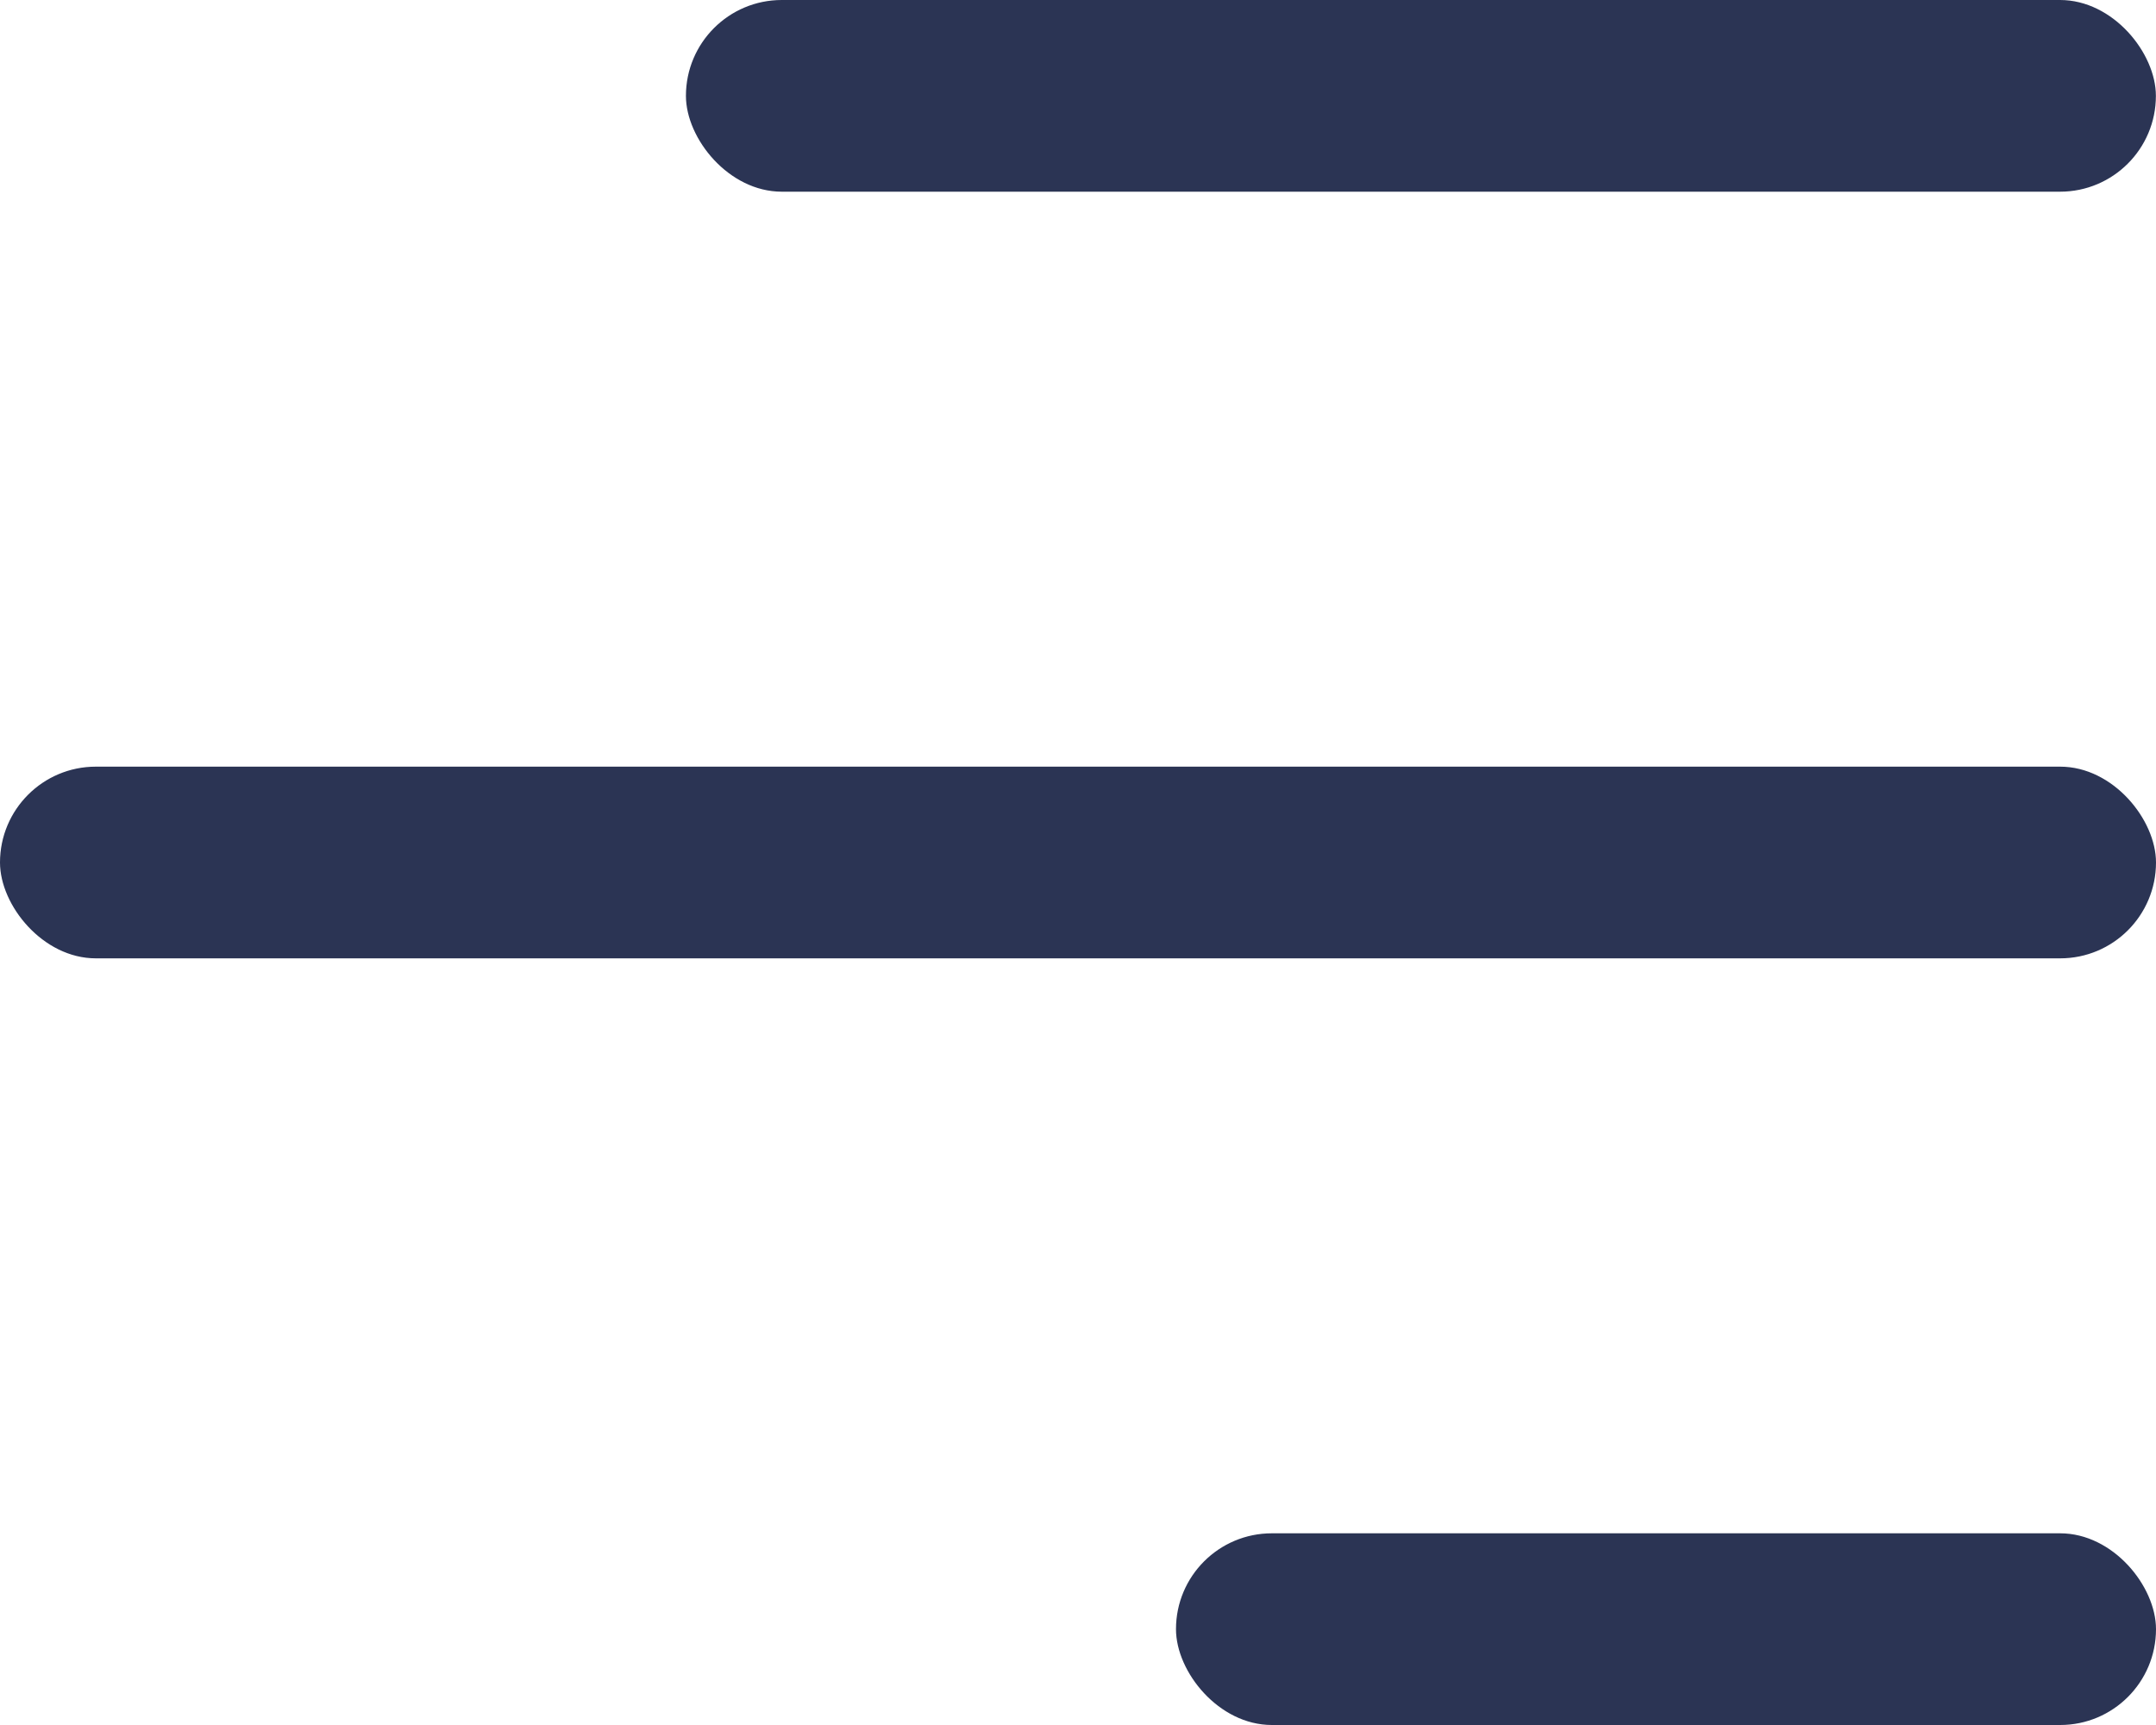 <svg width="20" height="16" viewBox="0 0 20 16" fill="none" xmlns="http://www.w3.org/2000/svg">
<rect y="7.111" width="20" height="1.778" rx="0.889" fill="#2B3454"/>
<rect x="6.363" width="13.636" height="1.778" rx="0.889" fill="#2B3454"/>
<rect x="10.909" y="14.222" width="9.091" height="1.778" rx="0.889" fill="#2B3454"/>
</svg>
